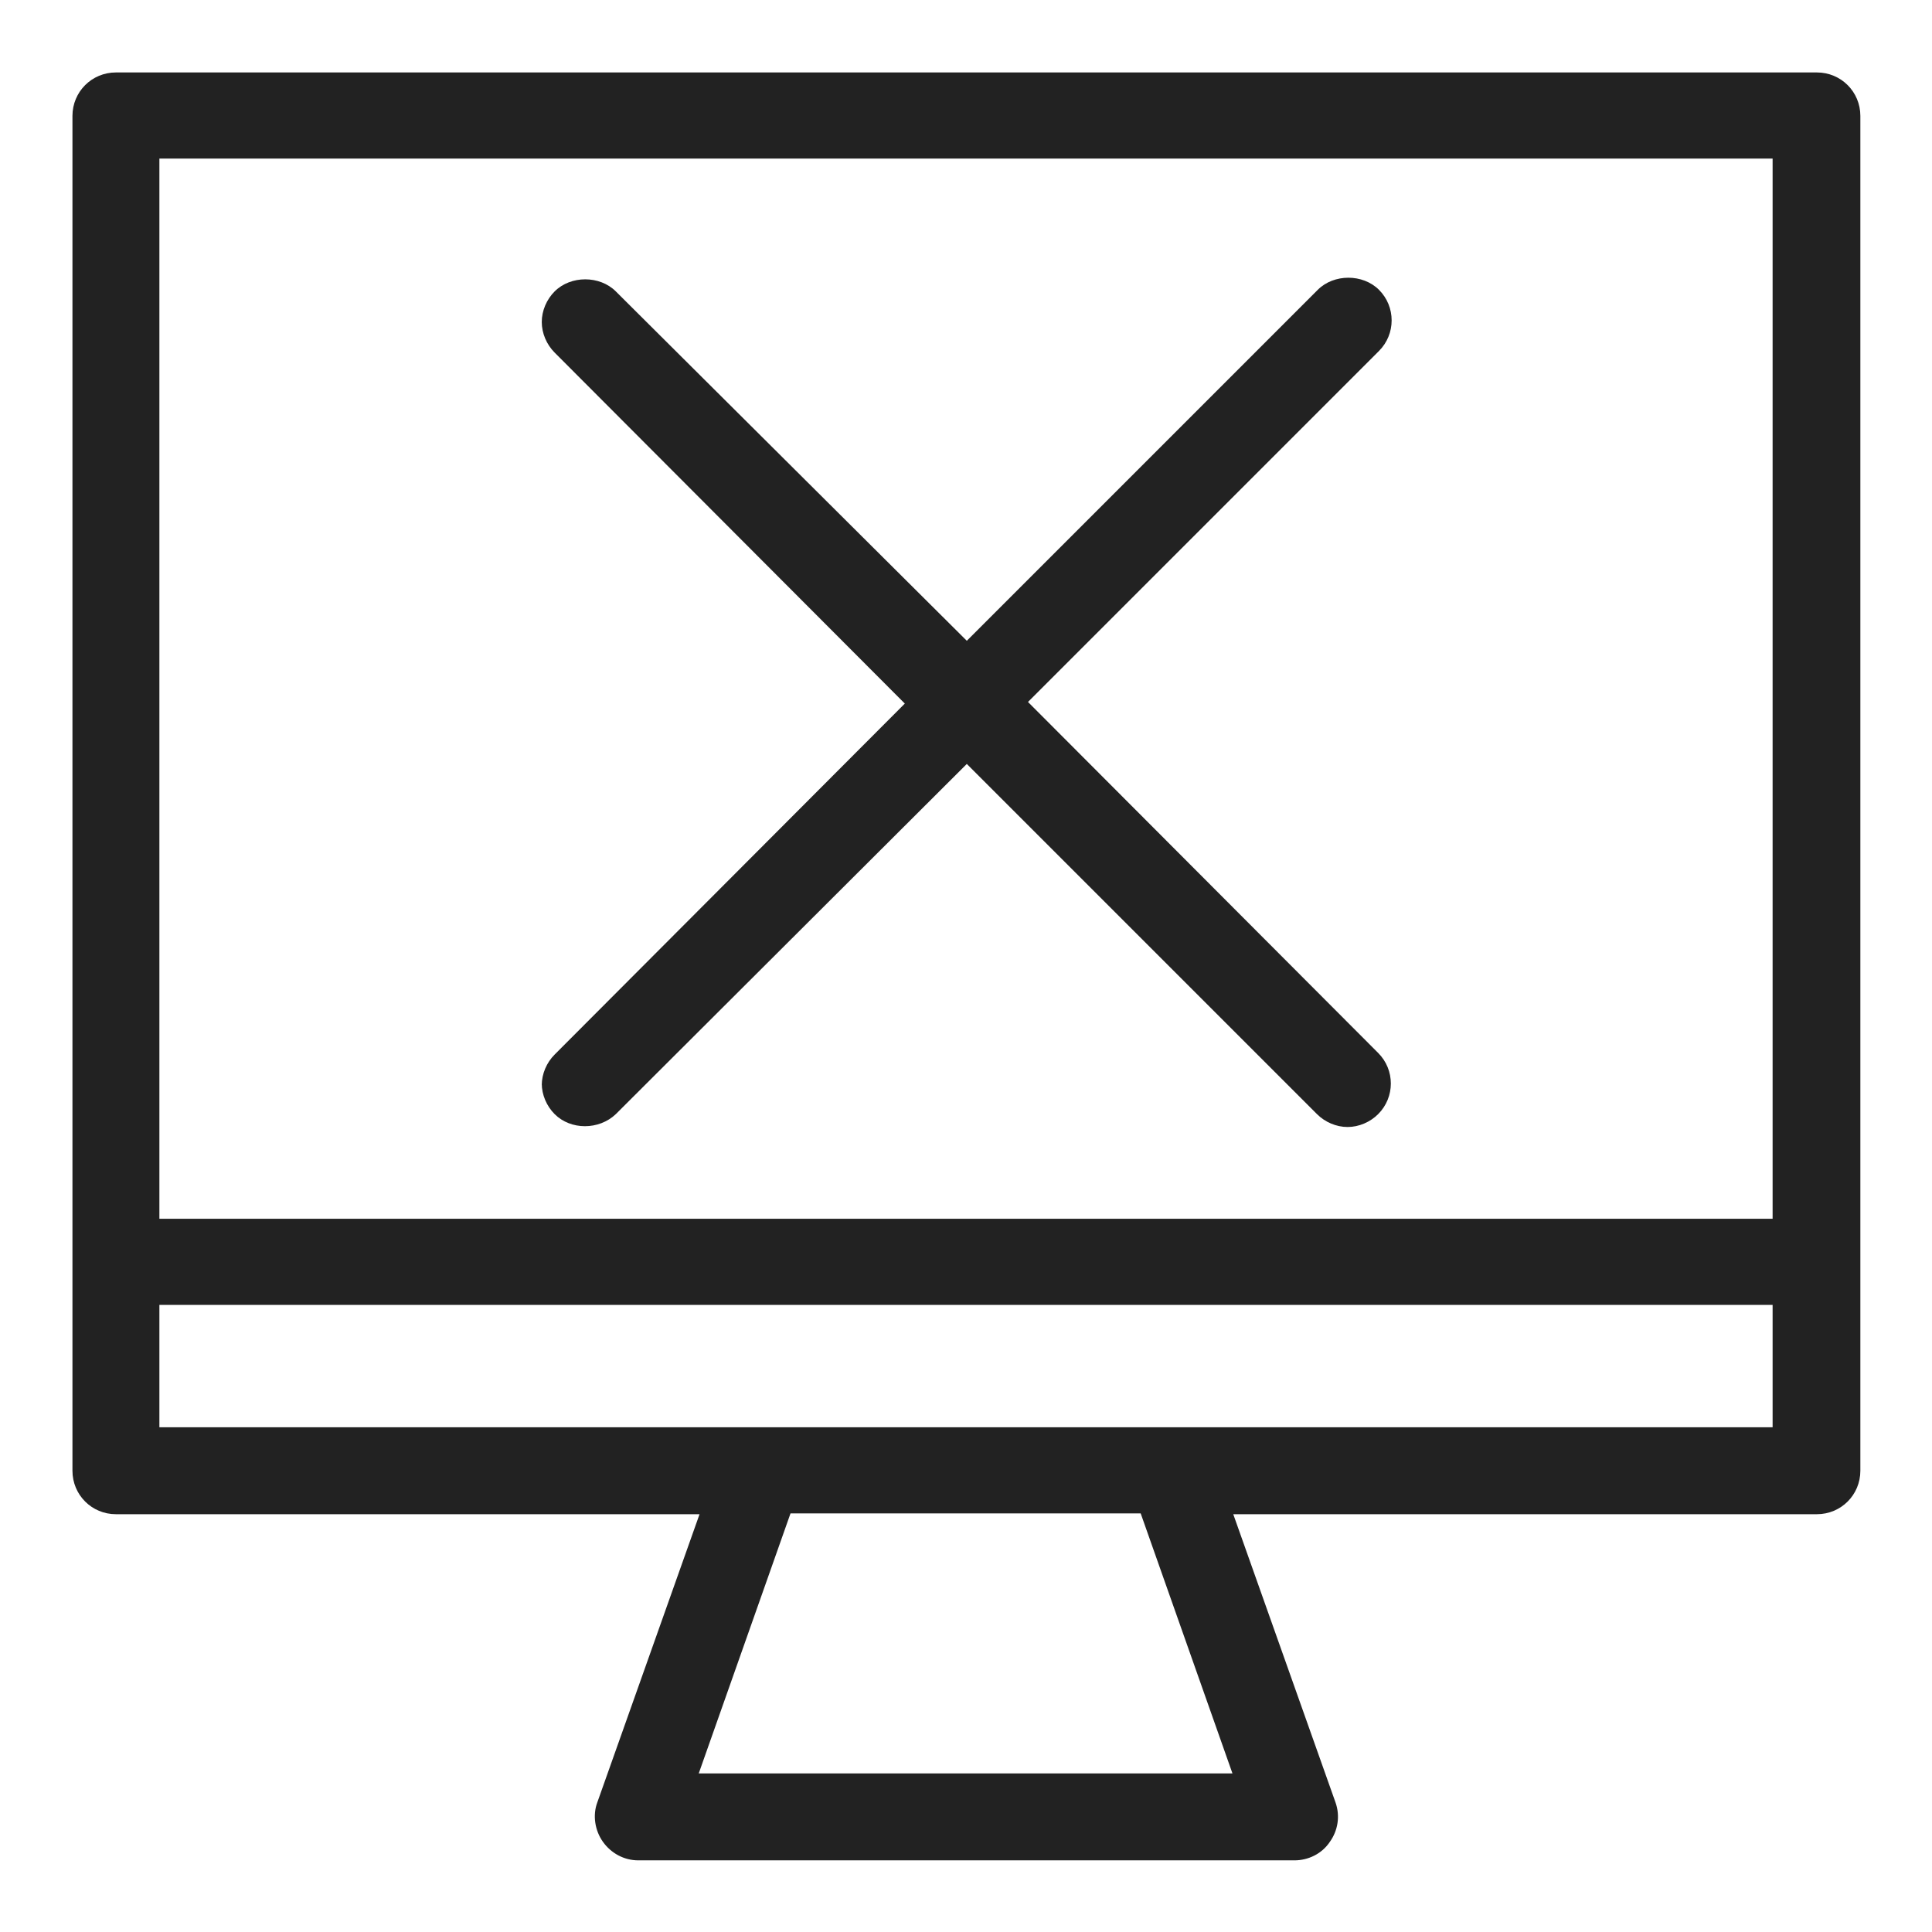 <svg width="24" height="24" viewBox="0 0 24 24" fill="none" xmlns="http://www.w3.org/2000/svg">
<g id="desktop error_S 1">
<g id="Group">
<path id="Vector" d="M22.56 0.9H1.44C1.14 0.9 0.9 1.14 0.9 1.44V18.27C0.9 18.57 1.14 18.81 1.44 18.81H8.69L7.42 22.39C7.36 22.55 7.39 22.74 7.49 22.88C7.59 23.02 7.75 23.11 7.93 23.11H16.08C16.25 23.11 16.42 23.03 16.52 22.88C16.62 22.74 16.65 22.56 16.59 22.39L15.32 18.81H22.57C22.87 18.81 23.11 18.57 23.11 18.27V1.44C23.11 1.14 22.87 0.9 22.57 0.9H22.56ZM14.17 18.8L15.31 22.03H8.68L9.82 18.8H14.17ZM22.02 16.21V17.73H1.98V16.21H22.02ZM22.02 1.97V15.14H1.98V1.97H22.02V1.97Z" fill="#222222"/>
<path id="Vector_2" d="M6.73 13.46C6.73 13.6 6.79 13.74 6.89 13.84C7.09 14.04 7.44 14.04 7.65 13.84L12.01 9.49L16.36 13.84C16.46 13.94 16.6 14 16.74 14C16.88 14 17.02 13.94 17.12 13.84C17.33 13.63 17.33 13.29 17.12 13.08L12.77 8.72L17.13 4.36C17.34 4.15 17.34 3.81 17.13 3.6C16.93 3.4 16.57 3.4 16.37 3.6L12.01 7.96L7.65 3.62C7.45 3.42 7.09 3.42 6.89 3.62C6.79 3.72 6.73 3.86 6.73 4C6.73 4.14 6.79 4.28 6.89 4.38L11.24 8.74L6.89 13.1C6.79 13.2 6.73 13.34 6.73 13.48V13.46Z" fill="#222222"/>
</g>
</g>
</svg>
